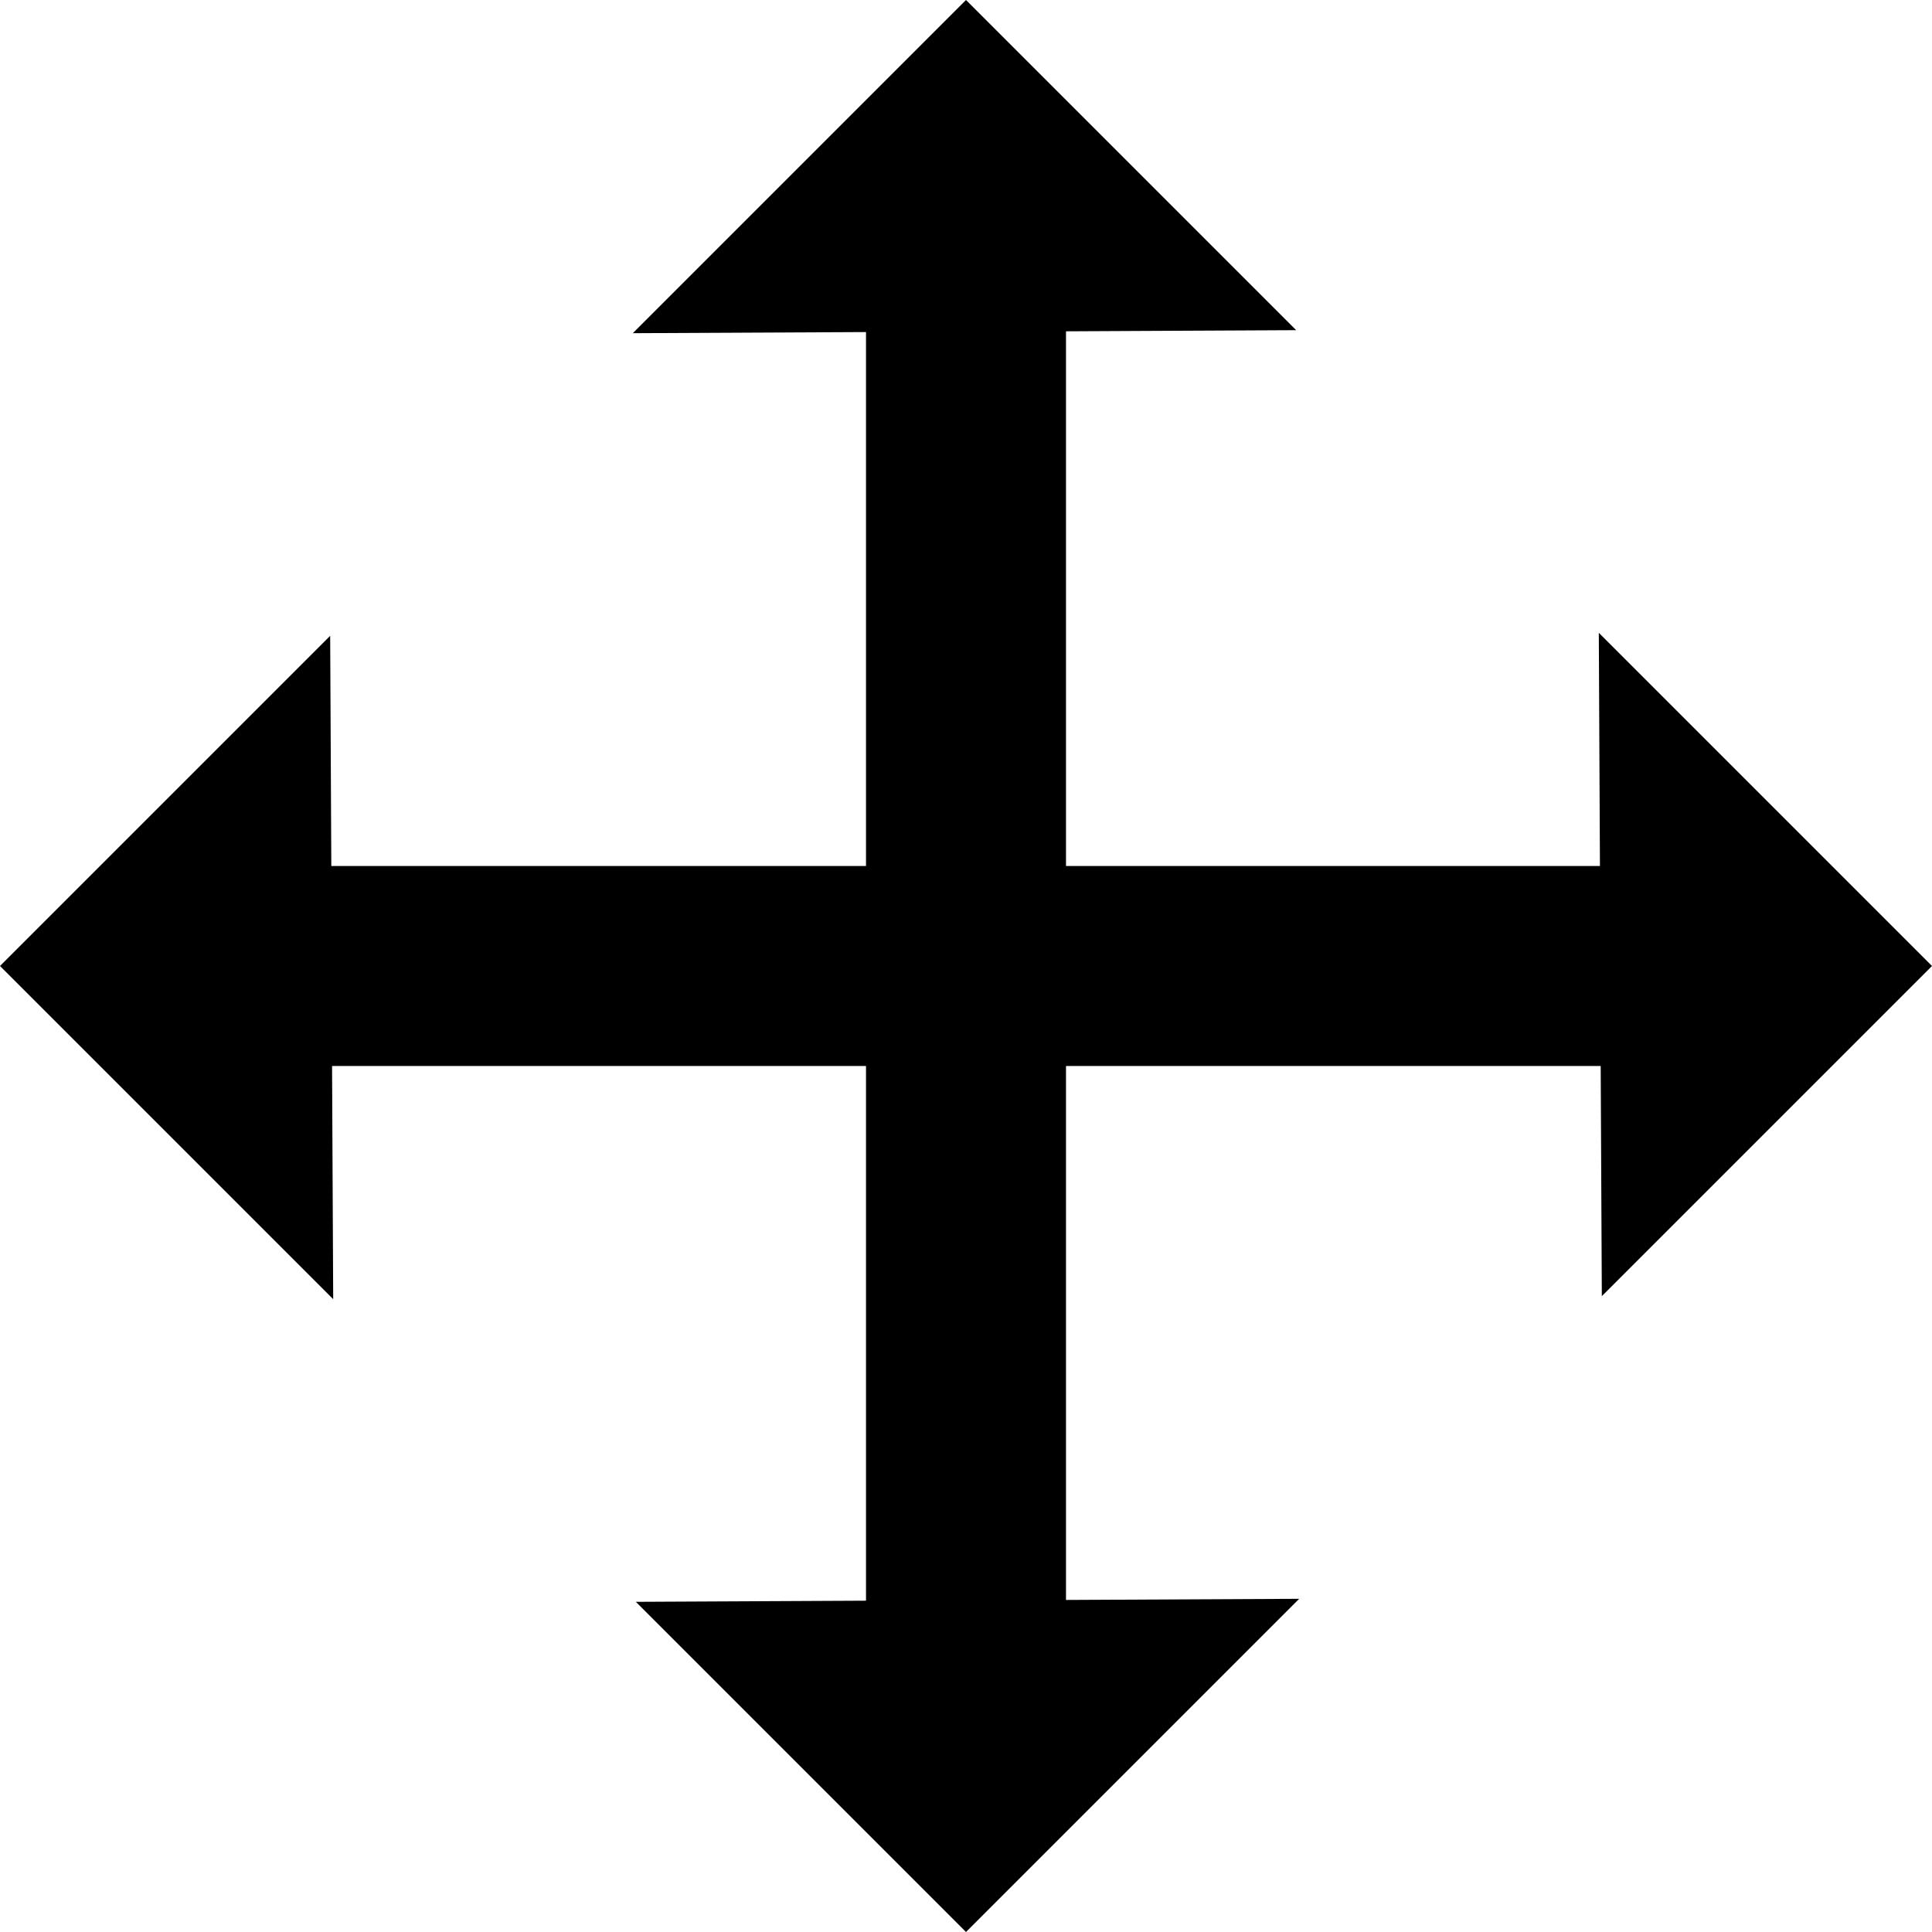 <?xml version="1.0" encoding="utf-8"?>
<!-- Generator: Adobe Illustrator 24.1.1, SVG Export Plug-In . SVG Version: 6.00 Build 0)  -->
<svg version="1.1" id="Layer_1" xmlns="http://www.w3.org/2000/svg" xmlns:xlink="http://www.w3.org/1999/xlink" x="0px" y="0px"
	 viewBox="0 0 512 512" style="enable-background:new 0 0 512 512;" xml:space="preserve">
<g>
	<polygon points="0,256 88.3,344.3 88,282.5 229.5,282.5 229.5,424.2 168.5,424.5 256,512 344.3,423.7 282.5,424 282.5,282.5 
		424.2,282.5 424.5,343.5 512,256 423.7,167.7 424,229.5 282.5,229.5 282.5,87.8 343.5,87.5 256,0 167.7,88.3 229.5,88 229.5,229.5 
		87.8,229.5 87.5,168.5 	"/>
</g>
</svg>
